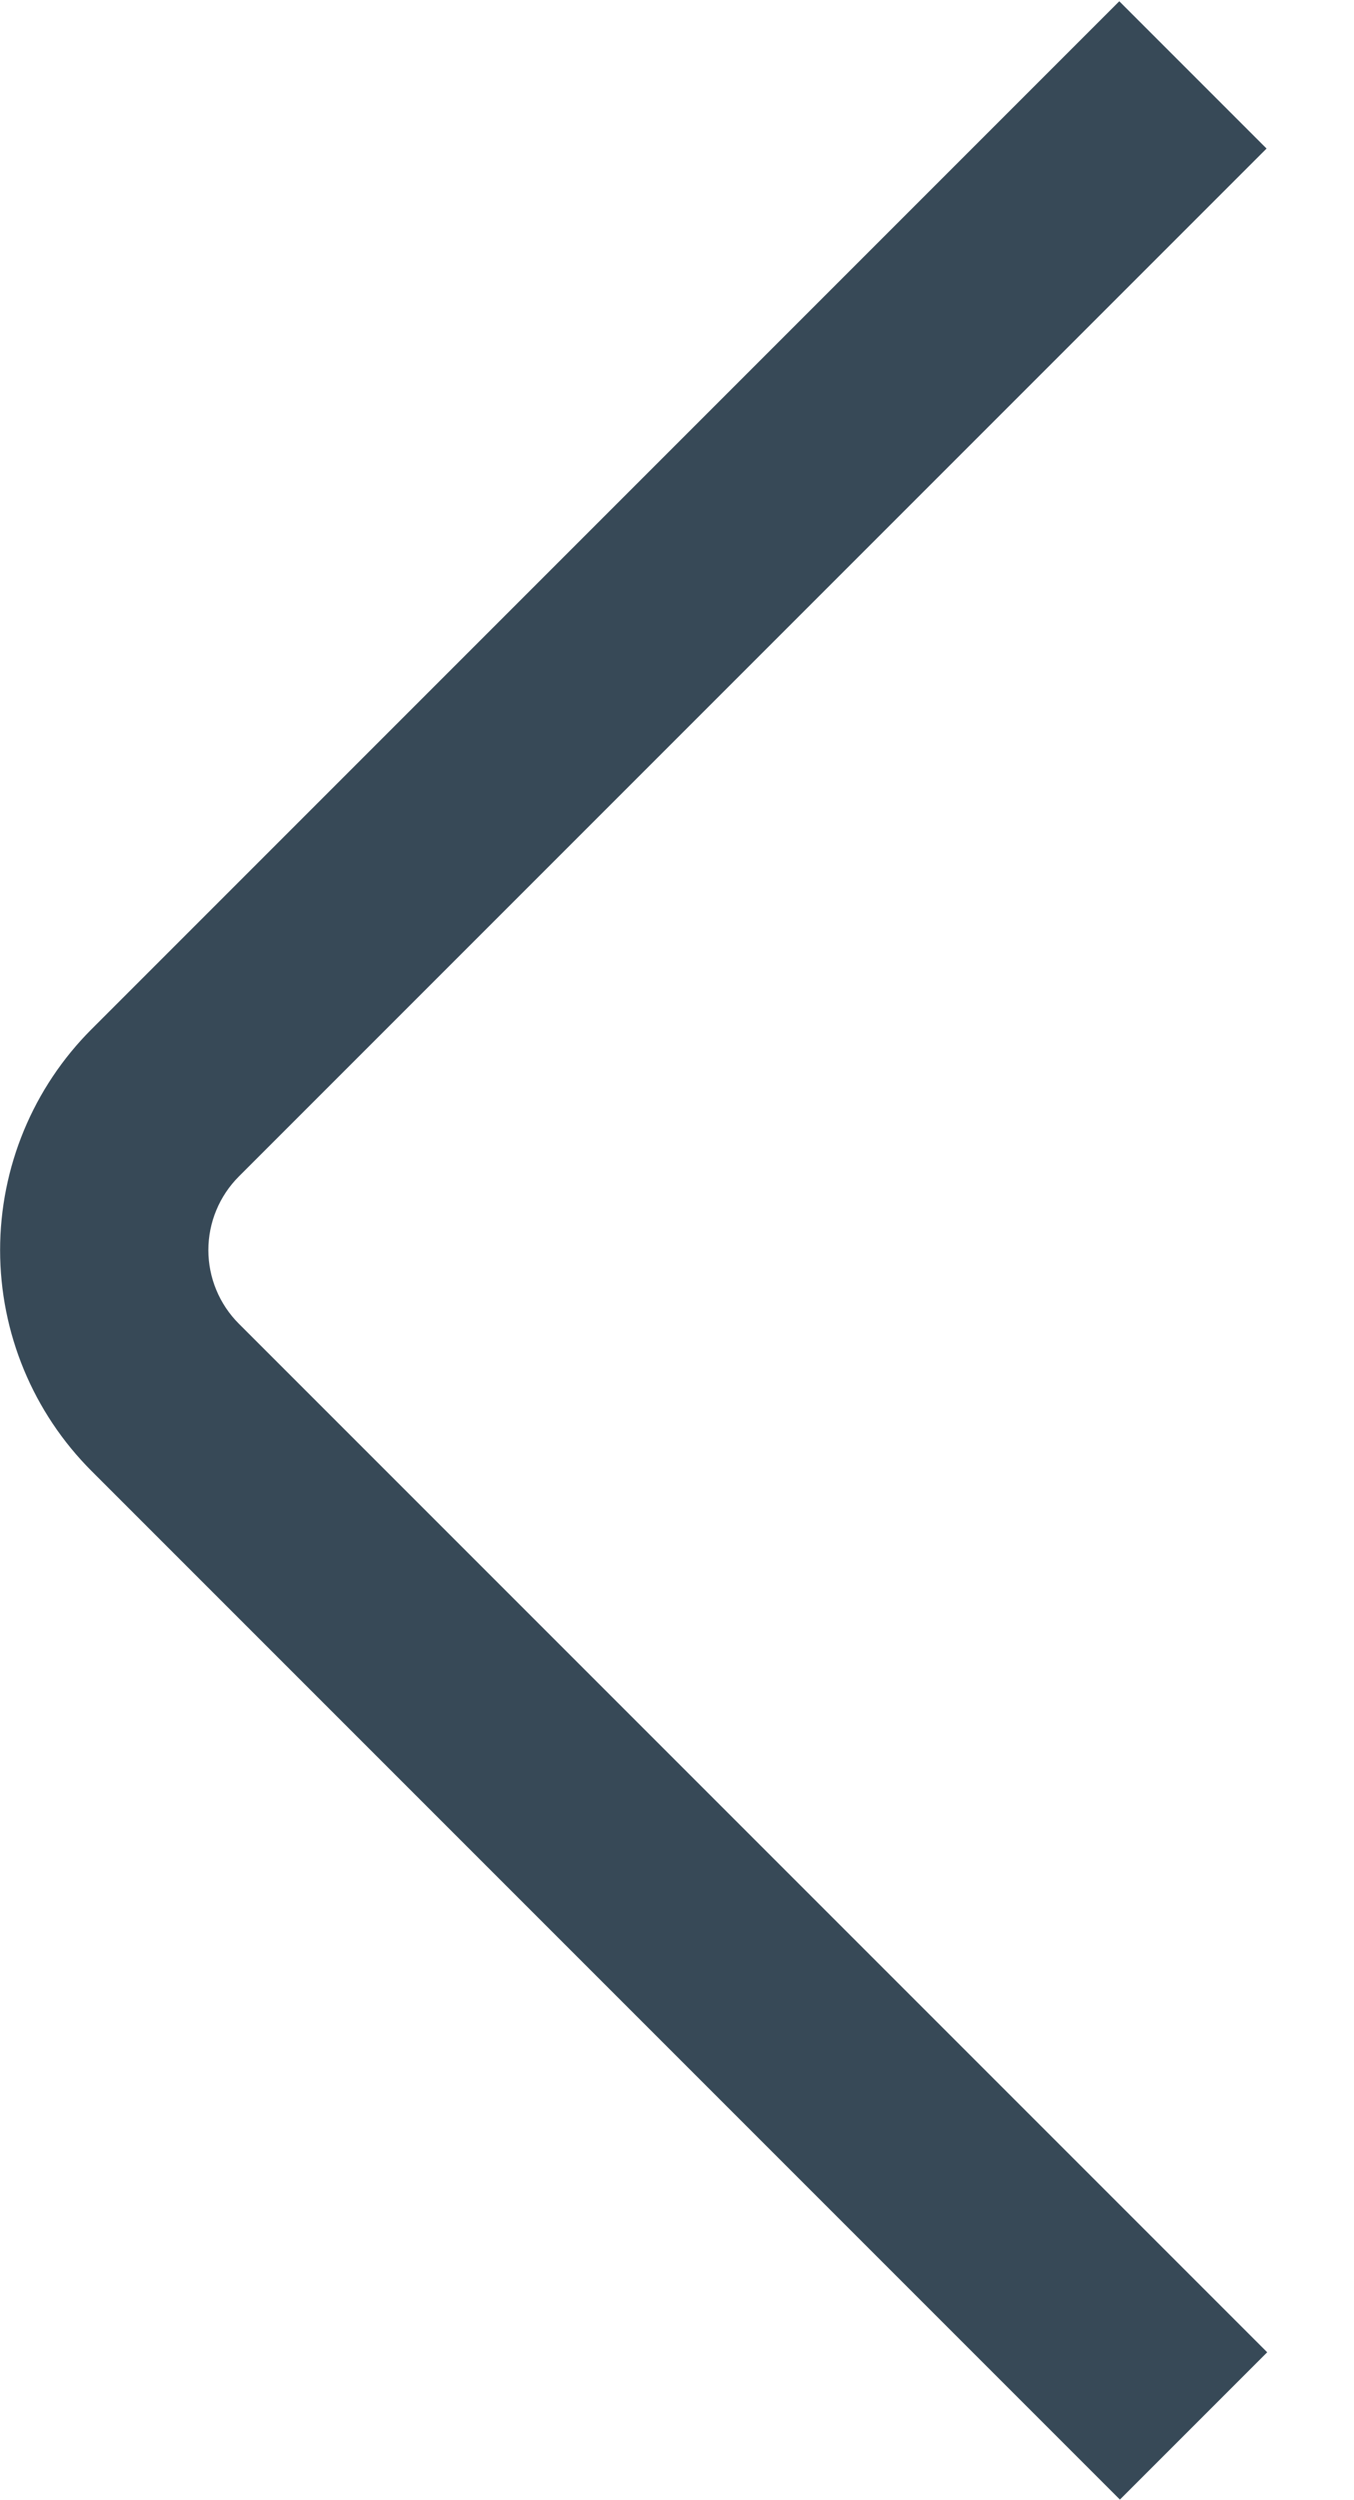 <svg width="26" height="48" viewBox="0 0 26 48" fill="none" xmlns="http://www.w3.org/2000/svg" xmlns:xlink="http://www.w3.org/1999/xlink">
<path d="M21.505,47.988L1.759,28.242C0.634,27.117 0.002,25.591 0.002,24C0.002,22.409 0.634,20.883 1.759,19.758L21.493,0.024L24.321,2.852L4.587,22.586C4.212,22.961 4.001,23.47 4.001,24C4.001,24.53 4.212,25.039 4.587,25.414L24.333,45.16L21.505,47.988Z" fill="#374957"/>
</svg>
